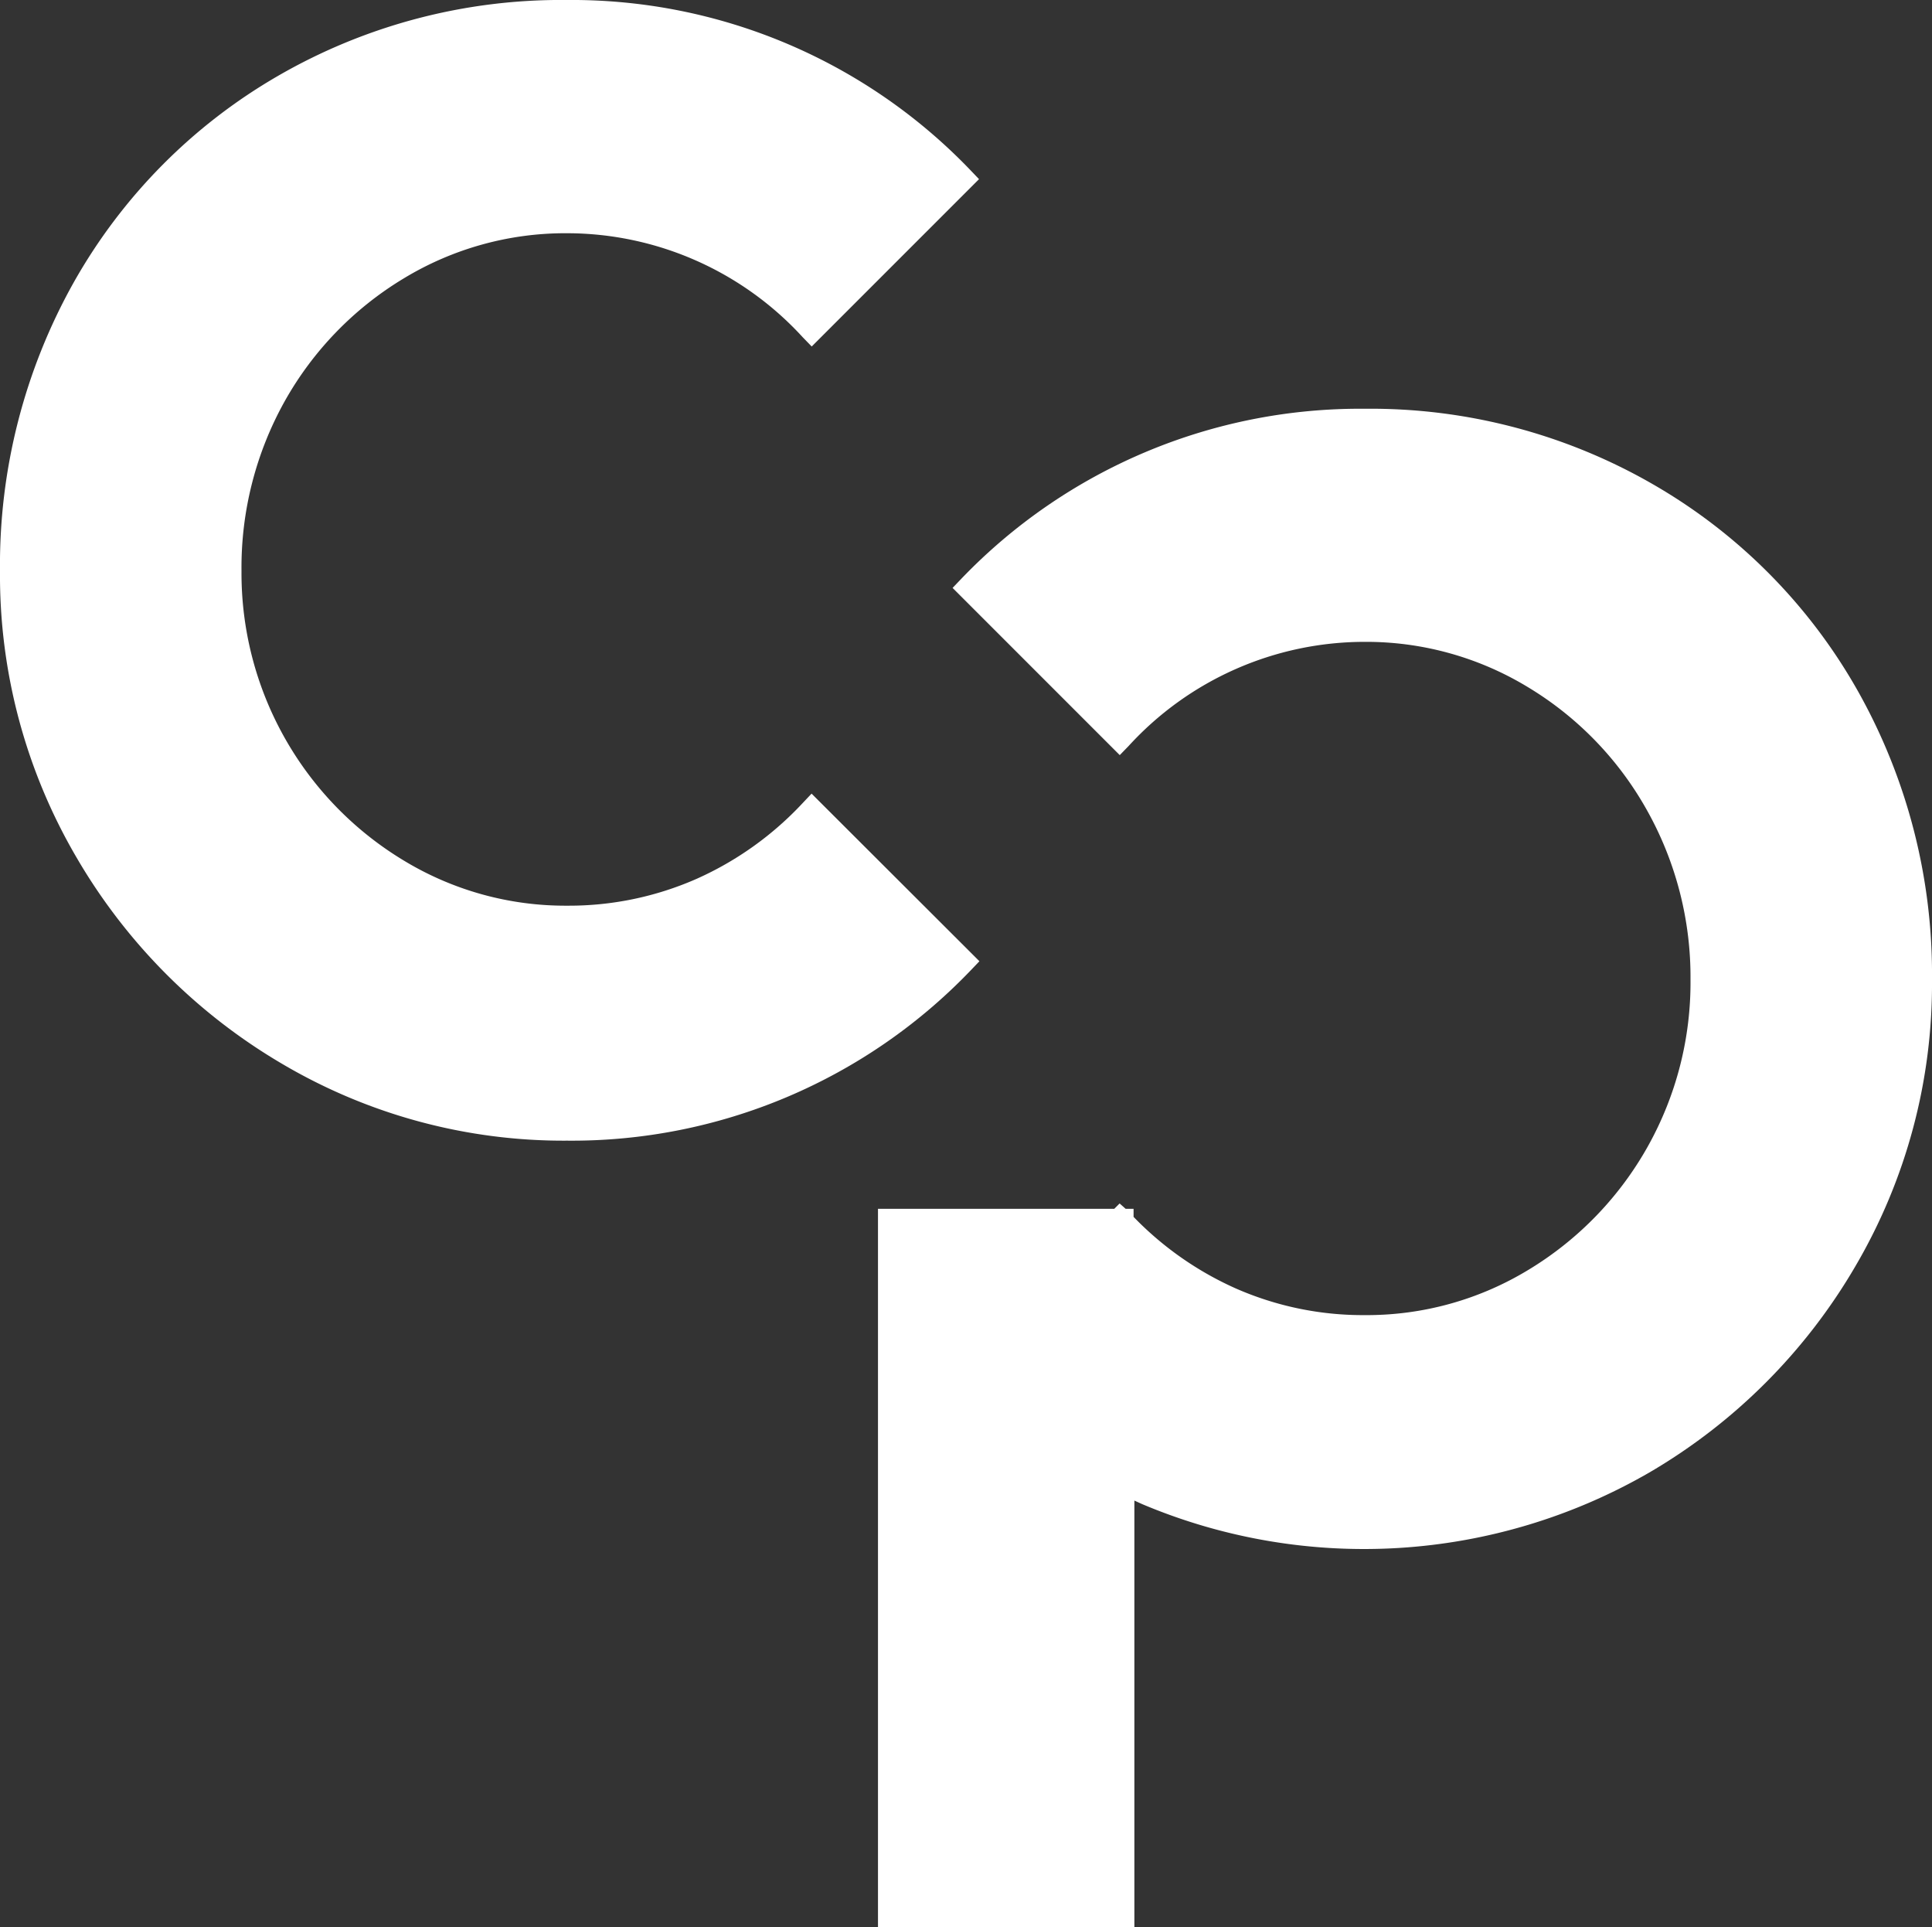 <svg xmlns="http://www.w3.org/2000/svg" viewBox="0 0 144 143.61"><rect x="0" y="0" width="144" height="143.61" fill="#333333" stroke="none"/><defs><style>.cls-1{fill:#fff;}</style></defs><g id="Layer_2" data-name="Layer 2"><g id="Layer_1-2" data-name="Layer 1"><path class="cls-1" d="M42.26,85a41.25,41.25,0,0,1-21.19-5.7A42.78,42.78,0,0,1,5.7,63.89,41.58,41.58,0,0,1,0,42.55,43.05,43.05,0,0,1,5.52,21,41,41,0,0,1,20.73,5.65,42.13,42.13,0,0,1,42.26,0,41.17,41.17,0,0,1,72.33,12.68l.64.67L60.5,25.82l-.67-.69a23.84,23.84,0,0,0-17.57-7.75,23.21,23.21,0,0,0-12.19,3.38,24.88,24.88,0,0,0-8.85,9.14A25.41,25.41,0,0,0,18,42.55,25,25,0,0,0,30.07,64.11a23.21,23.21,0,0,0,12.19,3.38,23.59,23.59,0,0,0,9.66-2,24.37,24.37,0,0,0,7.9-5.64l.67-.71L73,71.63l-.64.67A41.17,41.17,0,0,1,42.26,85Z"/><path class="cls-1" d="M60.51,60.51a25.08,25.08,0,0,1-8.2,5.85,24.43,24.43,0,0,1-10.05,2.07,24,24,0,0,1-12.68-3.51A26,26,0,0,1,17,42.55,26.12,26.12,0,0,1,20.4,29.44,25.65,25.65,0,0,1,29.58,20a24,24,0,0,1,12.68-3.51q10.44,0,18.25,8L71.65,13.34A40.28,40.28,0,0,0,42.26.94,41,41,0,0,0,21.2,6.46a40,40,0,0,0-14.86,15A41.85,41.85,0,0,0,1,42.55,40.47,40.47,0,0,0,6.51,63.41a41.57,41.57,0,0,0,15,15A40,40,0,0,0,42.26,84a40.18,40.18,0,0,0,29.39-12.4Z"/><path class="cls-1" d="M65.44,143.61V90.08H83.05l.4-.4.45.4h.59l0,.6A24.42,24.42,0,0,0,92.08,96a23.55,23.55,0,0,0,9.66,2,23.18,23.18,0,0,0,12.19-3.38A25,25,0,0,0,126,73a25.41,25.41,0,0,0-3.26-12.65,24.8,24.8,0,0,0-8.85-9.14,23.21,23.21,0,0,0-12.19-3.38,23.84,23.84,0,0,0-17.57,7.75l-.67.69L71,43.81l.64-.67a41.17,41.17,0,0,1,30.07-12.68,42.13,42.13,0,0,1,21.53,5.65,41,41,0,0,1,15.21,15.34A43.05,43.05,0,0,1,144,73a41.58,41.58,0,0,1-5.7,21.34,42.7,42.7,0,0,1-15.37,15.39,42.52,42.52,0,0,1-37.81,2.35l-.57-.26v31.78Z"/><path class="cls-1" d="M137.66,51.92a39.92,39.92,0,0,0-14.86-15,41,41,0,0,0-21.06-5.52A40.28,40.28,0,0,0,72.35,43.8L83.49,54.93q7.8-8,18.25-8a24,24,0,0,1,12.68,3.51,25.65,25.65,0,0,1,9.18,9.49A26.09,26.09,0,0,1,127,73a26,26,0,0,1-12.57,22.37,24,24,0,0,1-12.68,3.51,24.43,24.43,0,0,1-10-2.07,25.12,25.12,0,0,1-8.09-5.74V91h-.06l-.05,0,0,0h-17v51.65H83.6V110.29c.63.32,1.24.65,1.9.94a41.54,41.54,0,0,0,37-2.31,41.57,41.57,0,0,0,15-15A40.47,40.47,0,0,0,143.05,73,41.85,41.85,0,0,0,137.66,51.92Z"/></g></g></svg>